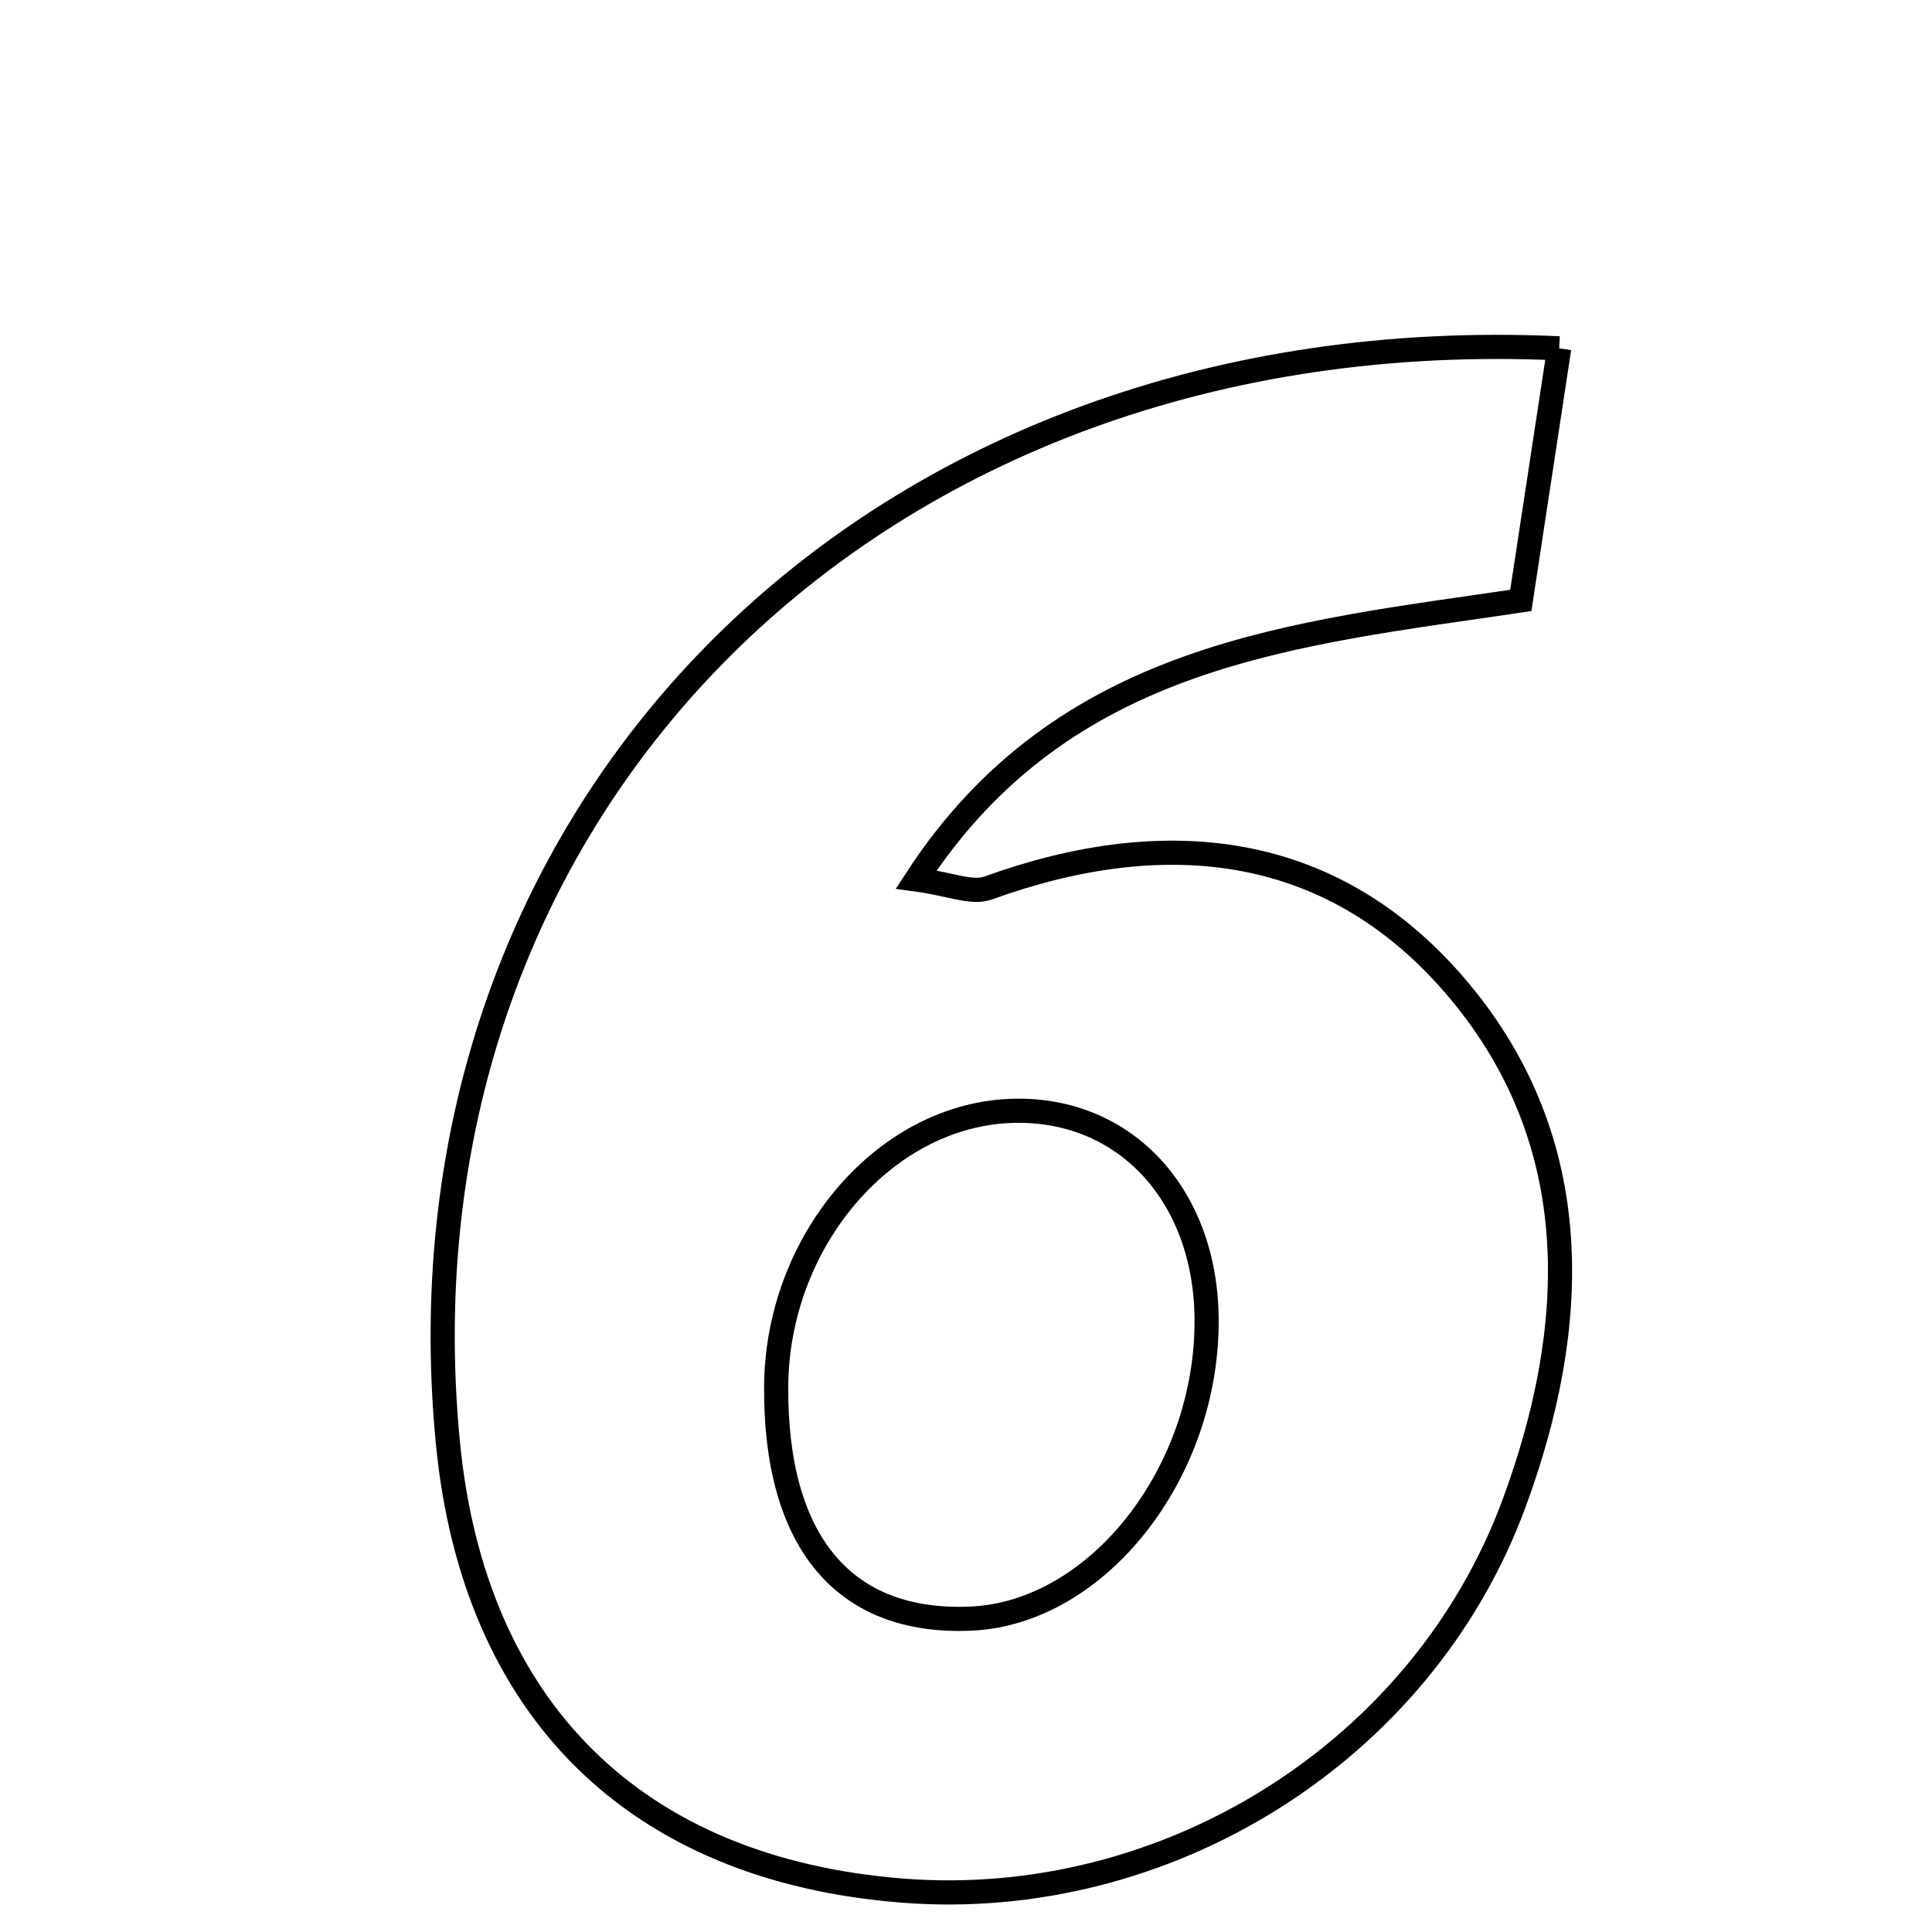 <svg xmlns="http://www.w3.org/2000/svg" viewBox="0.0 0.0 24.0 24.0" height="200px" width="200px"><path fill="none" stroke="black" stroke-width=".3" stroke-opacity="1.0"  filling="0" d="M19.369 4.327 C19.198 5.45 19.055 6.39 18.892 7.459 C16.084 7.875 13.215 8.108 11.382 10.925 C11.799 10.981 12.072 11.105 12.275 11.031 C14.505 10.225 16.589 10.464 18.131 12.312 C19.708 14.202 19.62 16.478 18.808 18.676 C17.662 21.78 14.473 23.743 11.212 23.486 C7.894 23.225 5.879 21.235 5.562 17.904 C4.812 10.038 10.85 3.937 19.369 4.327"></path>
<path fill="none" stroke="black" stroke-width=".3" stroke-opacity="1.0"  filling="0" d="M12.514 13.802 C13.936 13.725 14.979 14.815 14.989 16.389 C15.001 18.298 13.632 20.037 12.062 20.107 C10.485 20.177 9.629 19.156 9.642 17.22 C9.654 15.437 10.957 13.887 12.514 13.802"></path></svg>